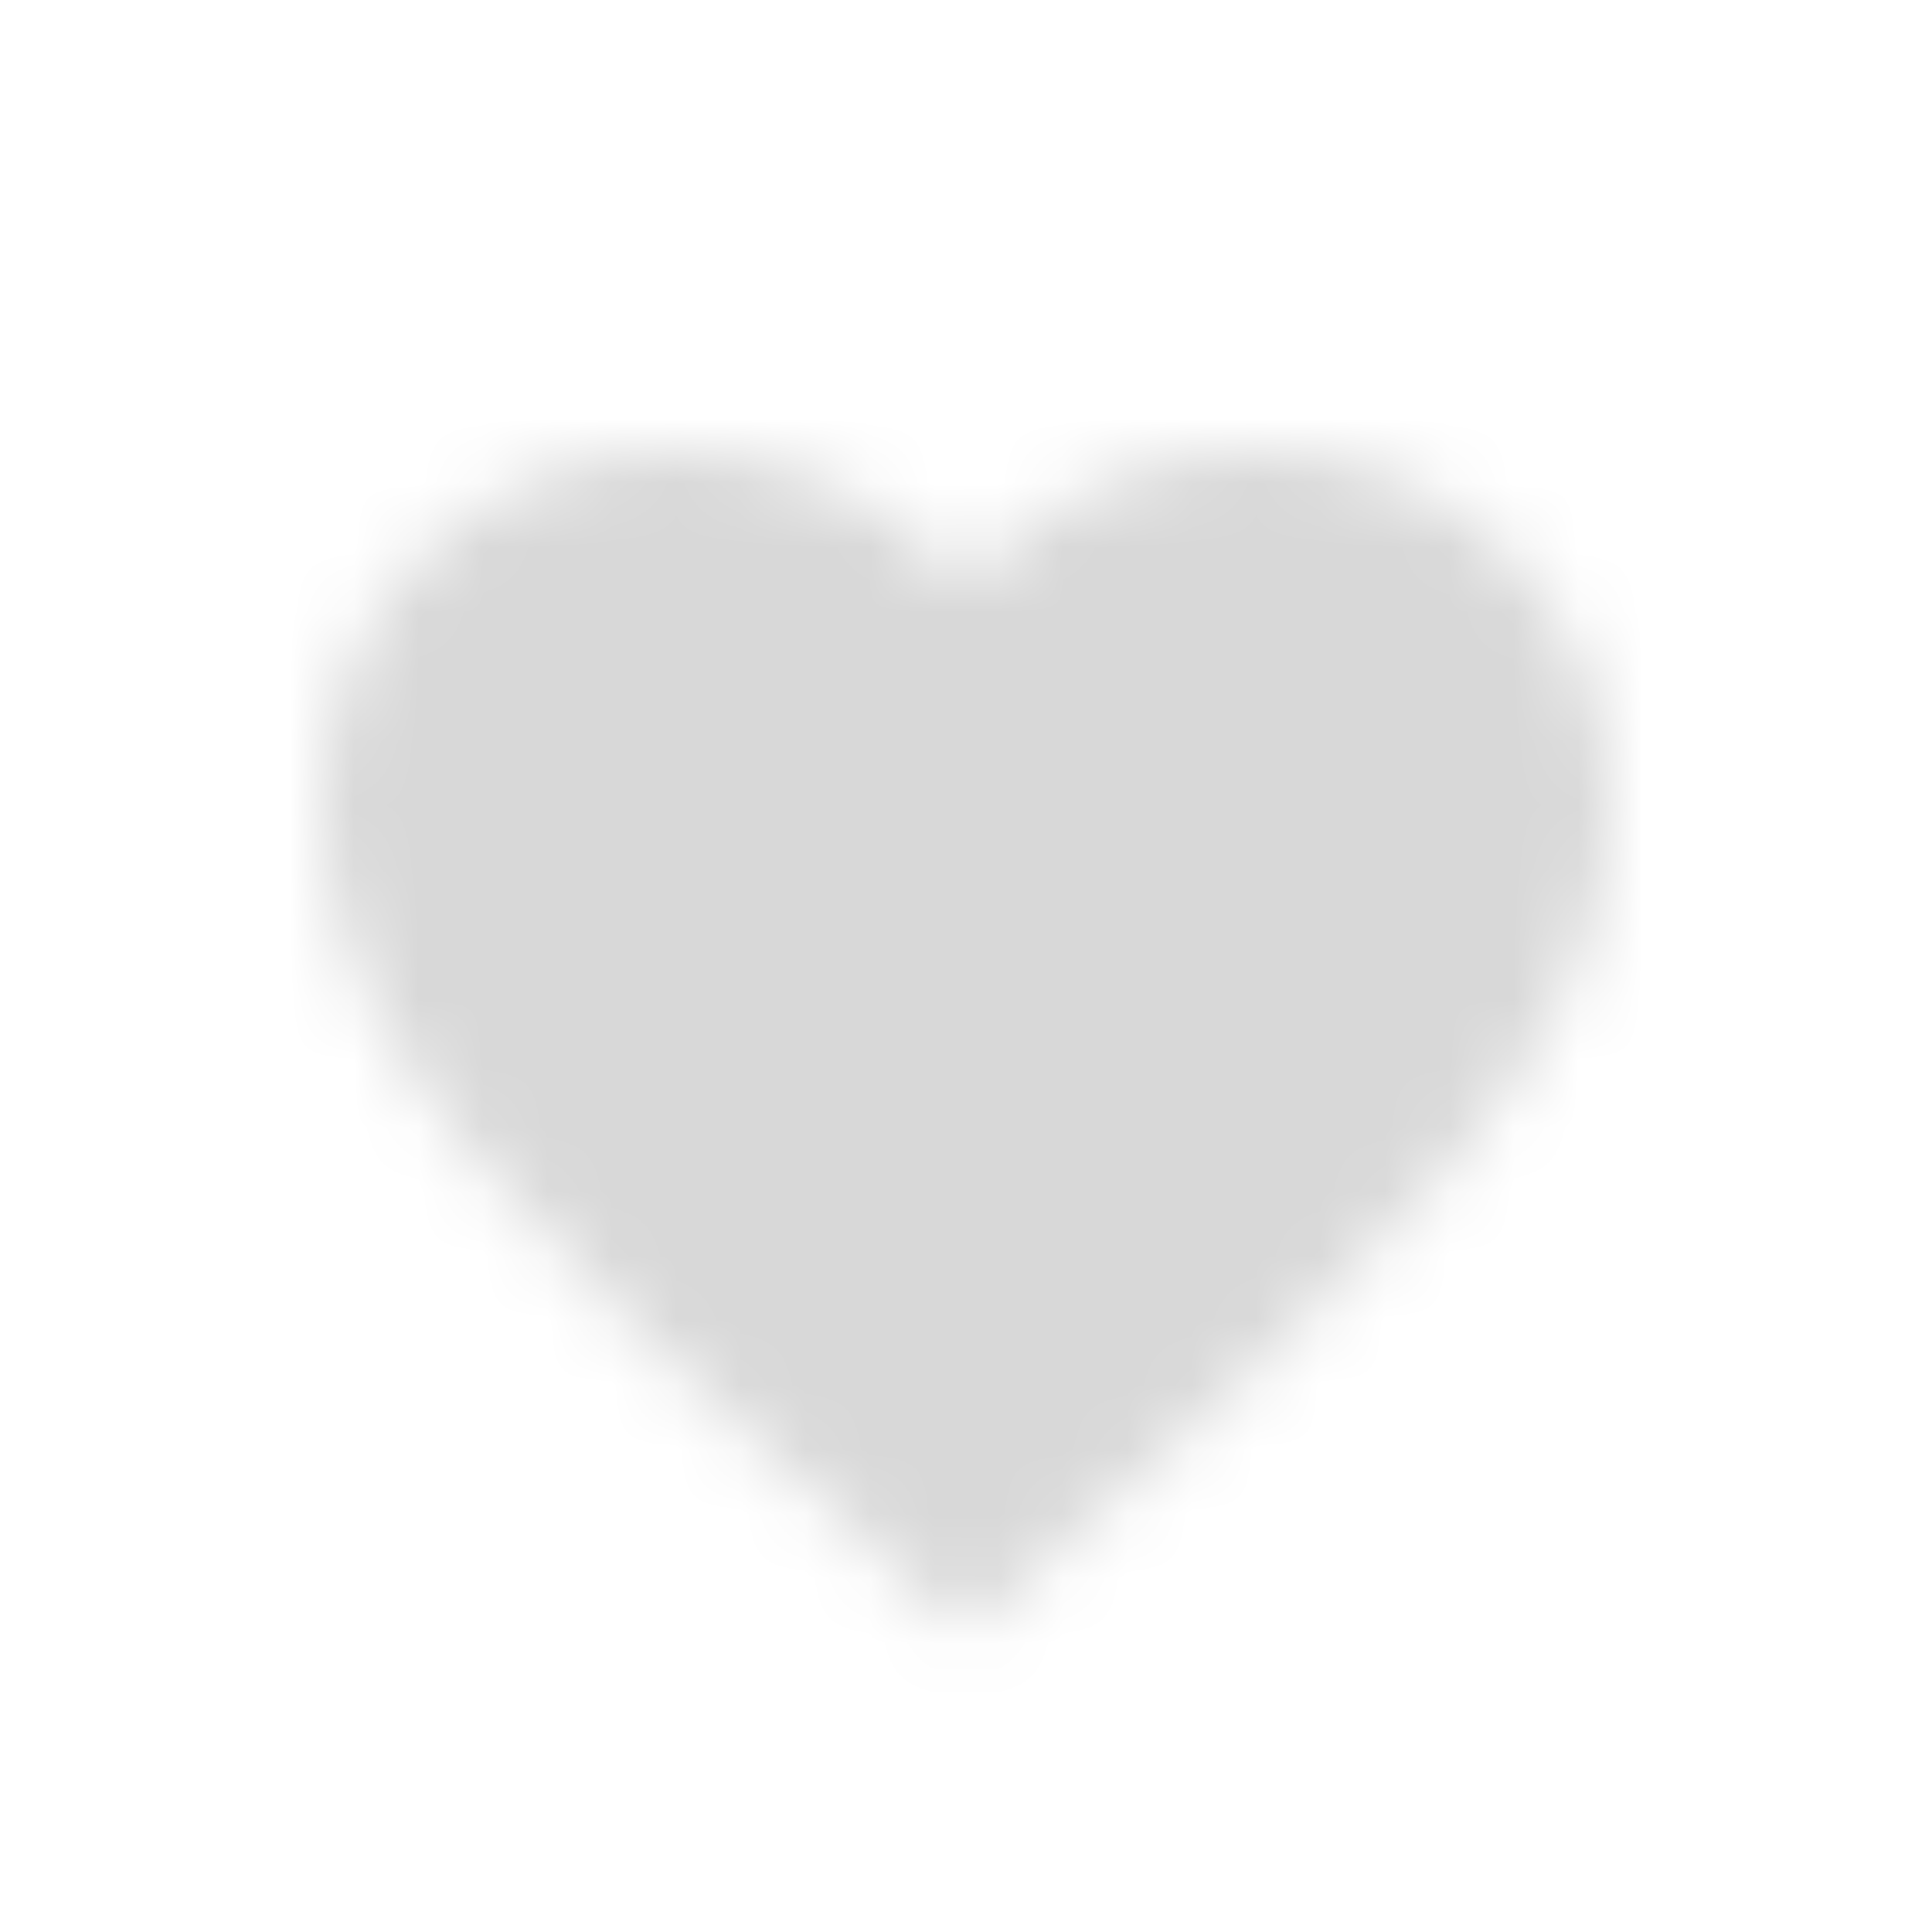 <?xml version="1.0" encoding="UTF-8"?>
<svg width="30px" height="30px" viewBox="0 0 30 30" version="1.1" xmlns="http://www.w3.org/2000/svg" xmlns:xlink="http://www.w3.org/1999/xlink">
    <!-- Generator: Sketch 51.2 (57519) - http://www.bohemiancoding.com/sketch -->
    <title>3. Icons/ic_favorite</title>
    <desc>Created with Sketch.</desc>
    <defs>
        <path d="M15,25.35 L13.55,24.03 C8.4,19.36 5,16.28 5,12.5 C5,9.42 7.42,7 10.5,7 C12.24,7 13.91,7.81 15,9.09 C16.09,7.81 17.76,7 19.5,7 C22.58,7 25,9.42 25,12.5 C25,16.28 21.6,19.36 16.45,24.04 L15,25.35 L15,25.35 Z" id="path-1"></path>
    </defs>
    <g id="3.-Icons/ic_favorite" stroke="none" stroke-width="1" fill="none" fill-rule="evenodd">
        <mask id="mask-2" fill="white">
            <use xlink:href="#path-1"></use>
        </mask>
        <g id="Icon"></g>
        <g id="5.-Colors/Gray-85" mask="url(#mask-2)" fill="#D8D8D8">
            <g transform="translate(2, 2)" id="Gray-85">
                <rect x="0" y="0" width="26" height="26"></rect>
            </g>
        </g>
    </g>
</svg>